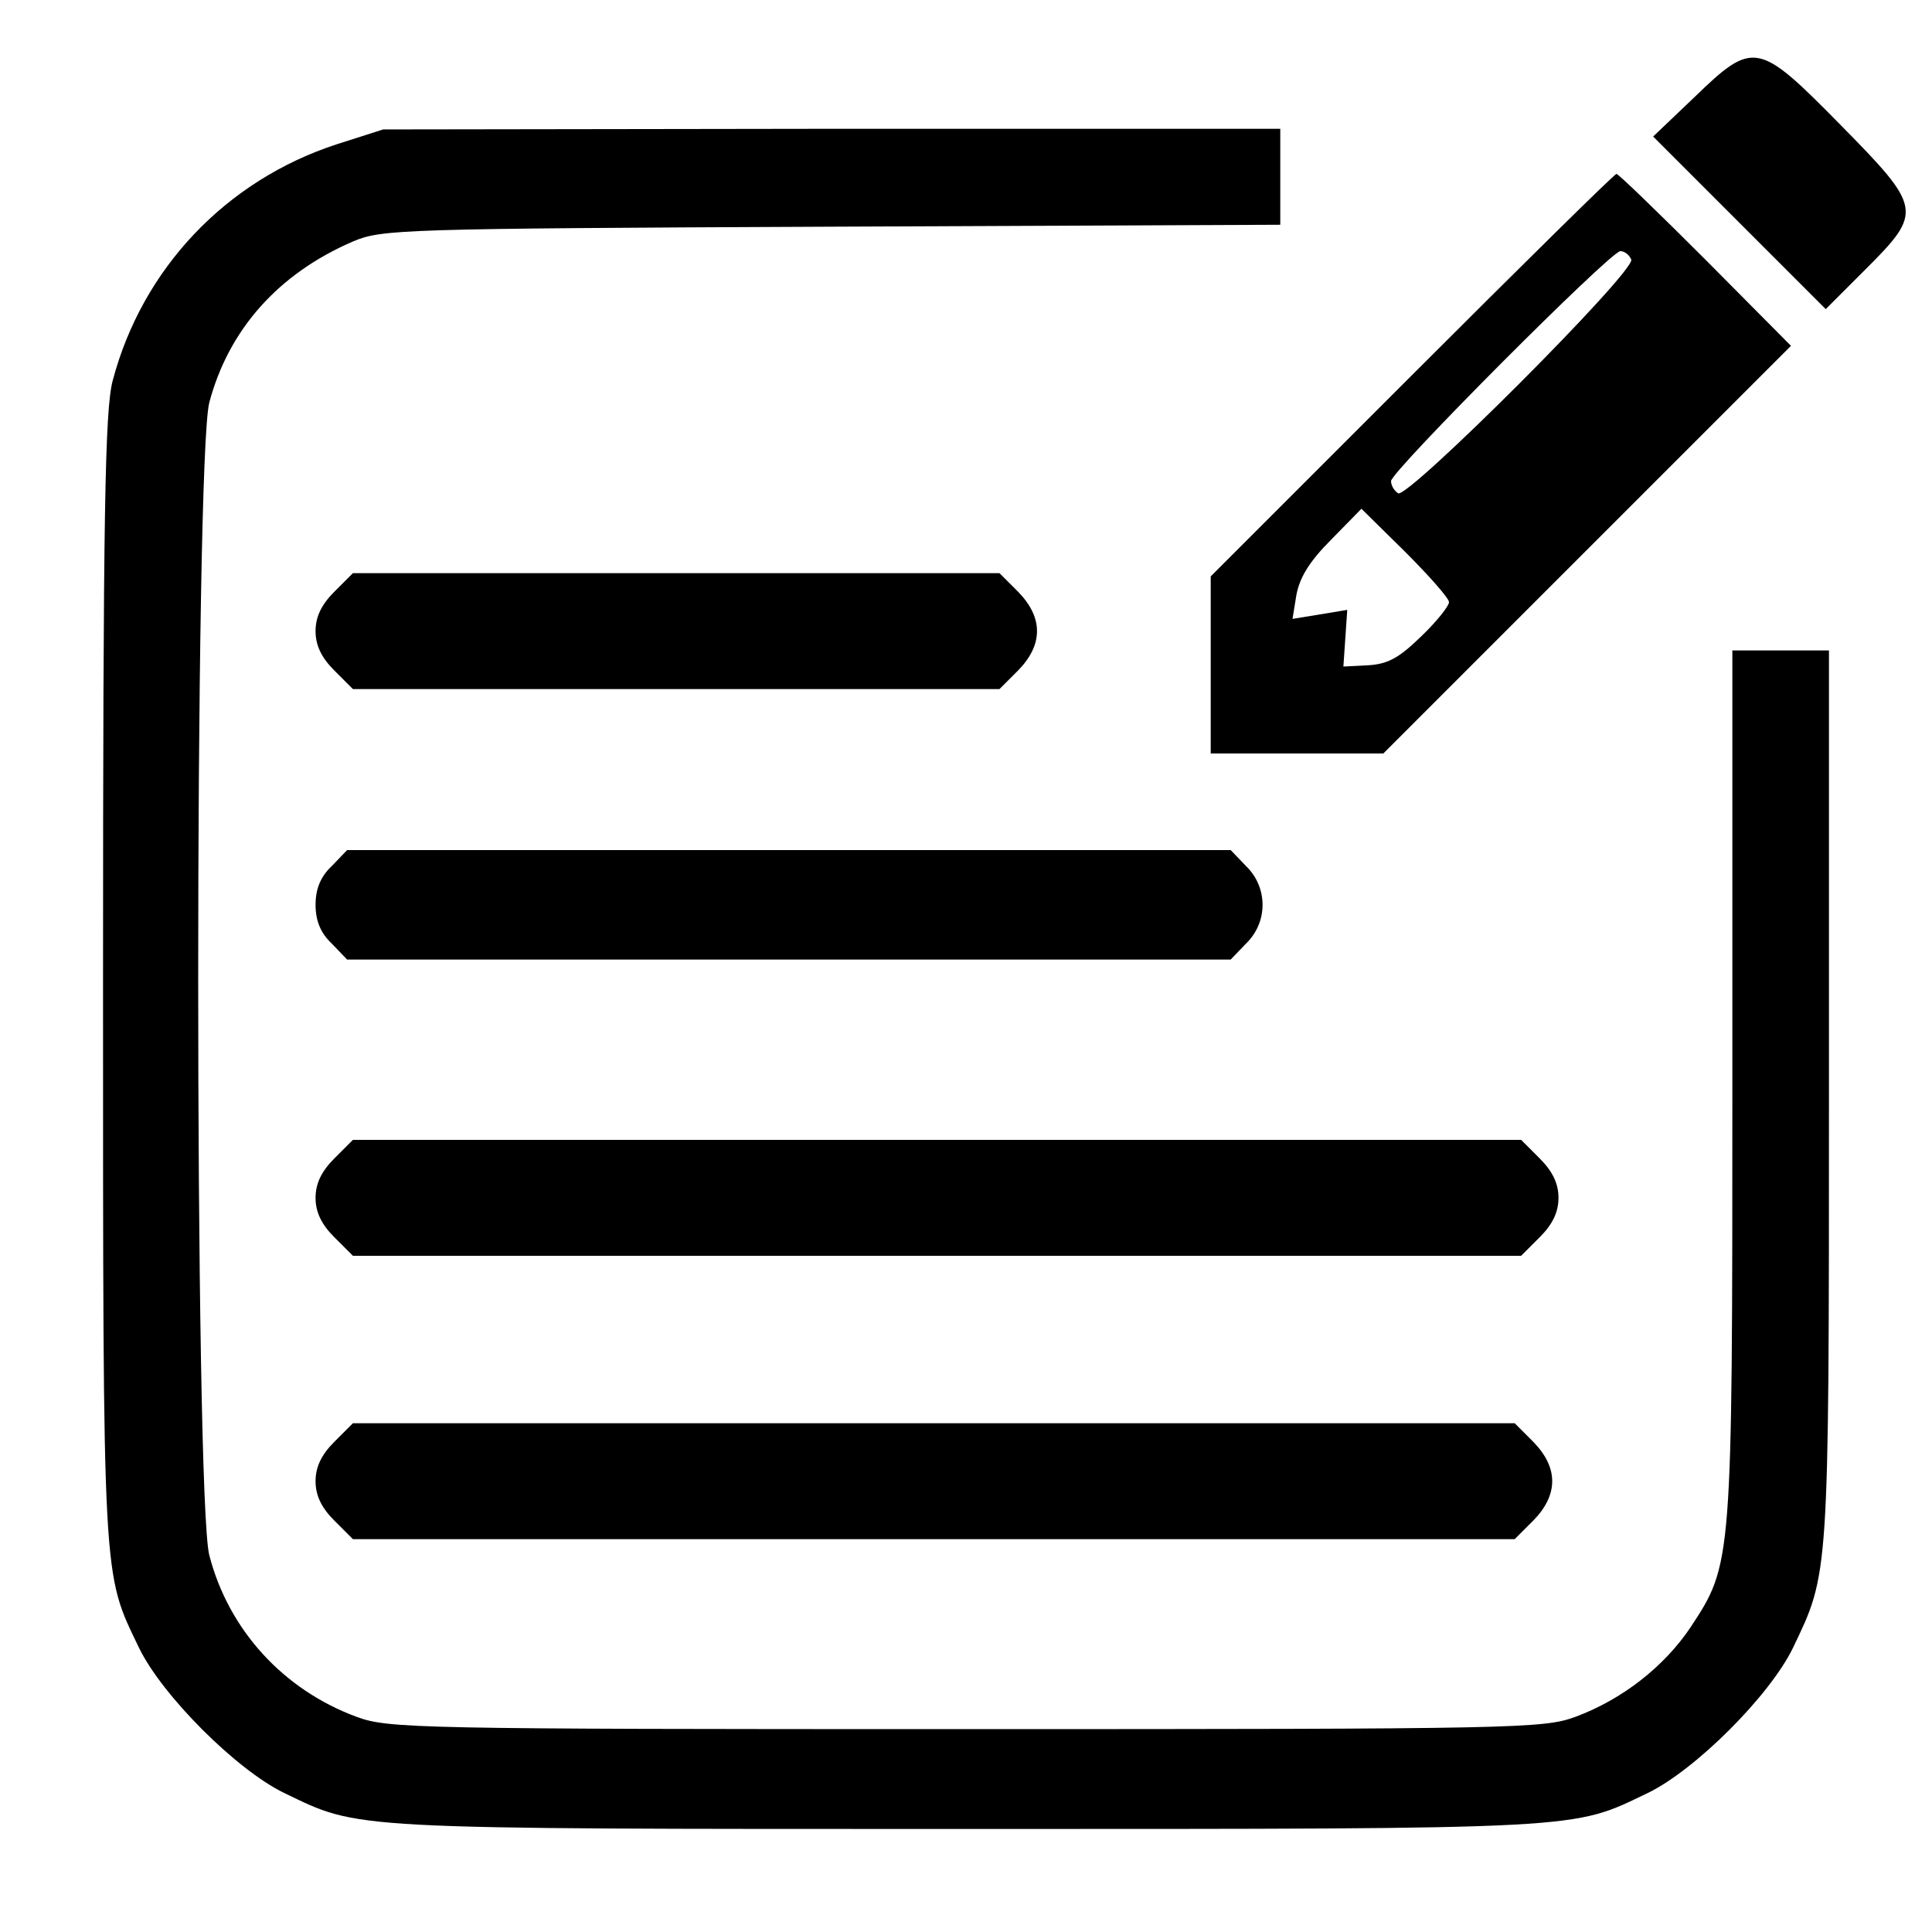 <?xml version="1.0" standalone="no"?>
<!DOCTYPE svg PUBLIC "-//W3C//DTD SVG 20010904//EN"
 "http://www.w3.org/TR/2001/REC-SVG-20010904/DTD/svg10.dtd">
<svg version="1.0" xmlns="http://www.w3.org/2000/svg"
 width="300pt" height="300pt" viewBox="0 0 300 300"
 preserveAspectRatio="xMidYMid meet">

<g transform="translate(0,300) scale(0.1,-0.1)"
stroke="none">
<path d="M2631 2849 l-64 -61 134 -134 134 -134 62 62 c89 89 88 95 -39 224
-128 130 -135 132 -227 43z"/>
<path d="M523 2776 c-172 -56 -302 -193 -348 -367 -12 -45 -15 -202 -15 -929
0 -950 -1 -920 56 -1039 36 -74 151 -189 225 -225 119 -57 88 -56 1059 -56
971 0 940 -1 1059 56 74 36 189 151 225 225 56 117 56 106 56 857 l0 692 -75
0 -75 0 0 -673 c0 -747 0 -745 -65 -844 -41 -61 -106 -112 -179 -139 -49 -18
-91 -19 -946 -19 -855 0 -897 1 -946 19 -114 42 -199 135 -229 251 -23 89 -23
1701 0 1790 30 113 107 200 223 250 45 19 72 20 743 23 l697 3 0 74 0 75 -697
0 -696 -1 -72 -23z"/>
<path d="M2192 2417 l-312 -312 0 -138 0 -137 134 0 134 0 317 317 316 316
-133 134 c-73 73 -135 133 -138 133 -3 0 -146 -141 -318 -313z m341 180 c7
-18 -347 -372 -362 -363 -6 4 -11 12 -11 19 0 15 341 357 356 357 7 0 14 -6
17 -13z m-283 -532 c0 -6 -19 -30 -43 -53 -34 -33 -51 -43 -82 -45 l-39 -2 3
44 3 44 -42 -7 -43 -7 6 37 c5 27 20 52 54 86 l47 48 68 -67 c37 -37 68 -72
68 -78z"/>
<path d="M519 2081 c-20 -20 -29 -39 -29 -61 0 -22 9 -41 29 -61 l29 -29 502
0 502 0 29 29 c39 40 39 82 0 122 l-29 29 -502 0 -502 0 -29 -29z"/>
<path d="M515 1655 c-17 -16 -25 -35 -25 -60 0 -25 8 -44 25 -60 l24 -25 686
0 686 0 24 25 c34 33 34 87 0 120 l-24 25 -686 0 -686 0 -24 -25z"/>
<path d="M519 1201 c-20 -20 -29 -39 -29 -61 0 -22 9 -41 29 -61 l29 -29 907
0 907 0 29 29 c20 20 29 39 29 61 0 22 -9 41 -29 61 l-29 29 -907 0 -907 0
-29 -29z"/>
<path d="M519 761 c-20 -20 -29 -39 -29 -61 0 -22 9 -41 29 -61 l29 -29 902 0
902 0 29 29 c39 40 39 82 0 122 l-29 29 -902 0 -902 0 -29 -29z"/>
</g>
</svg>
